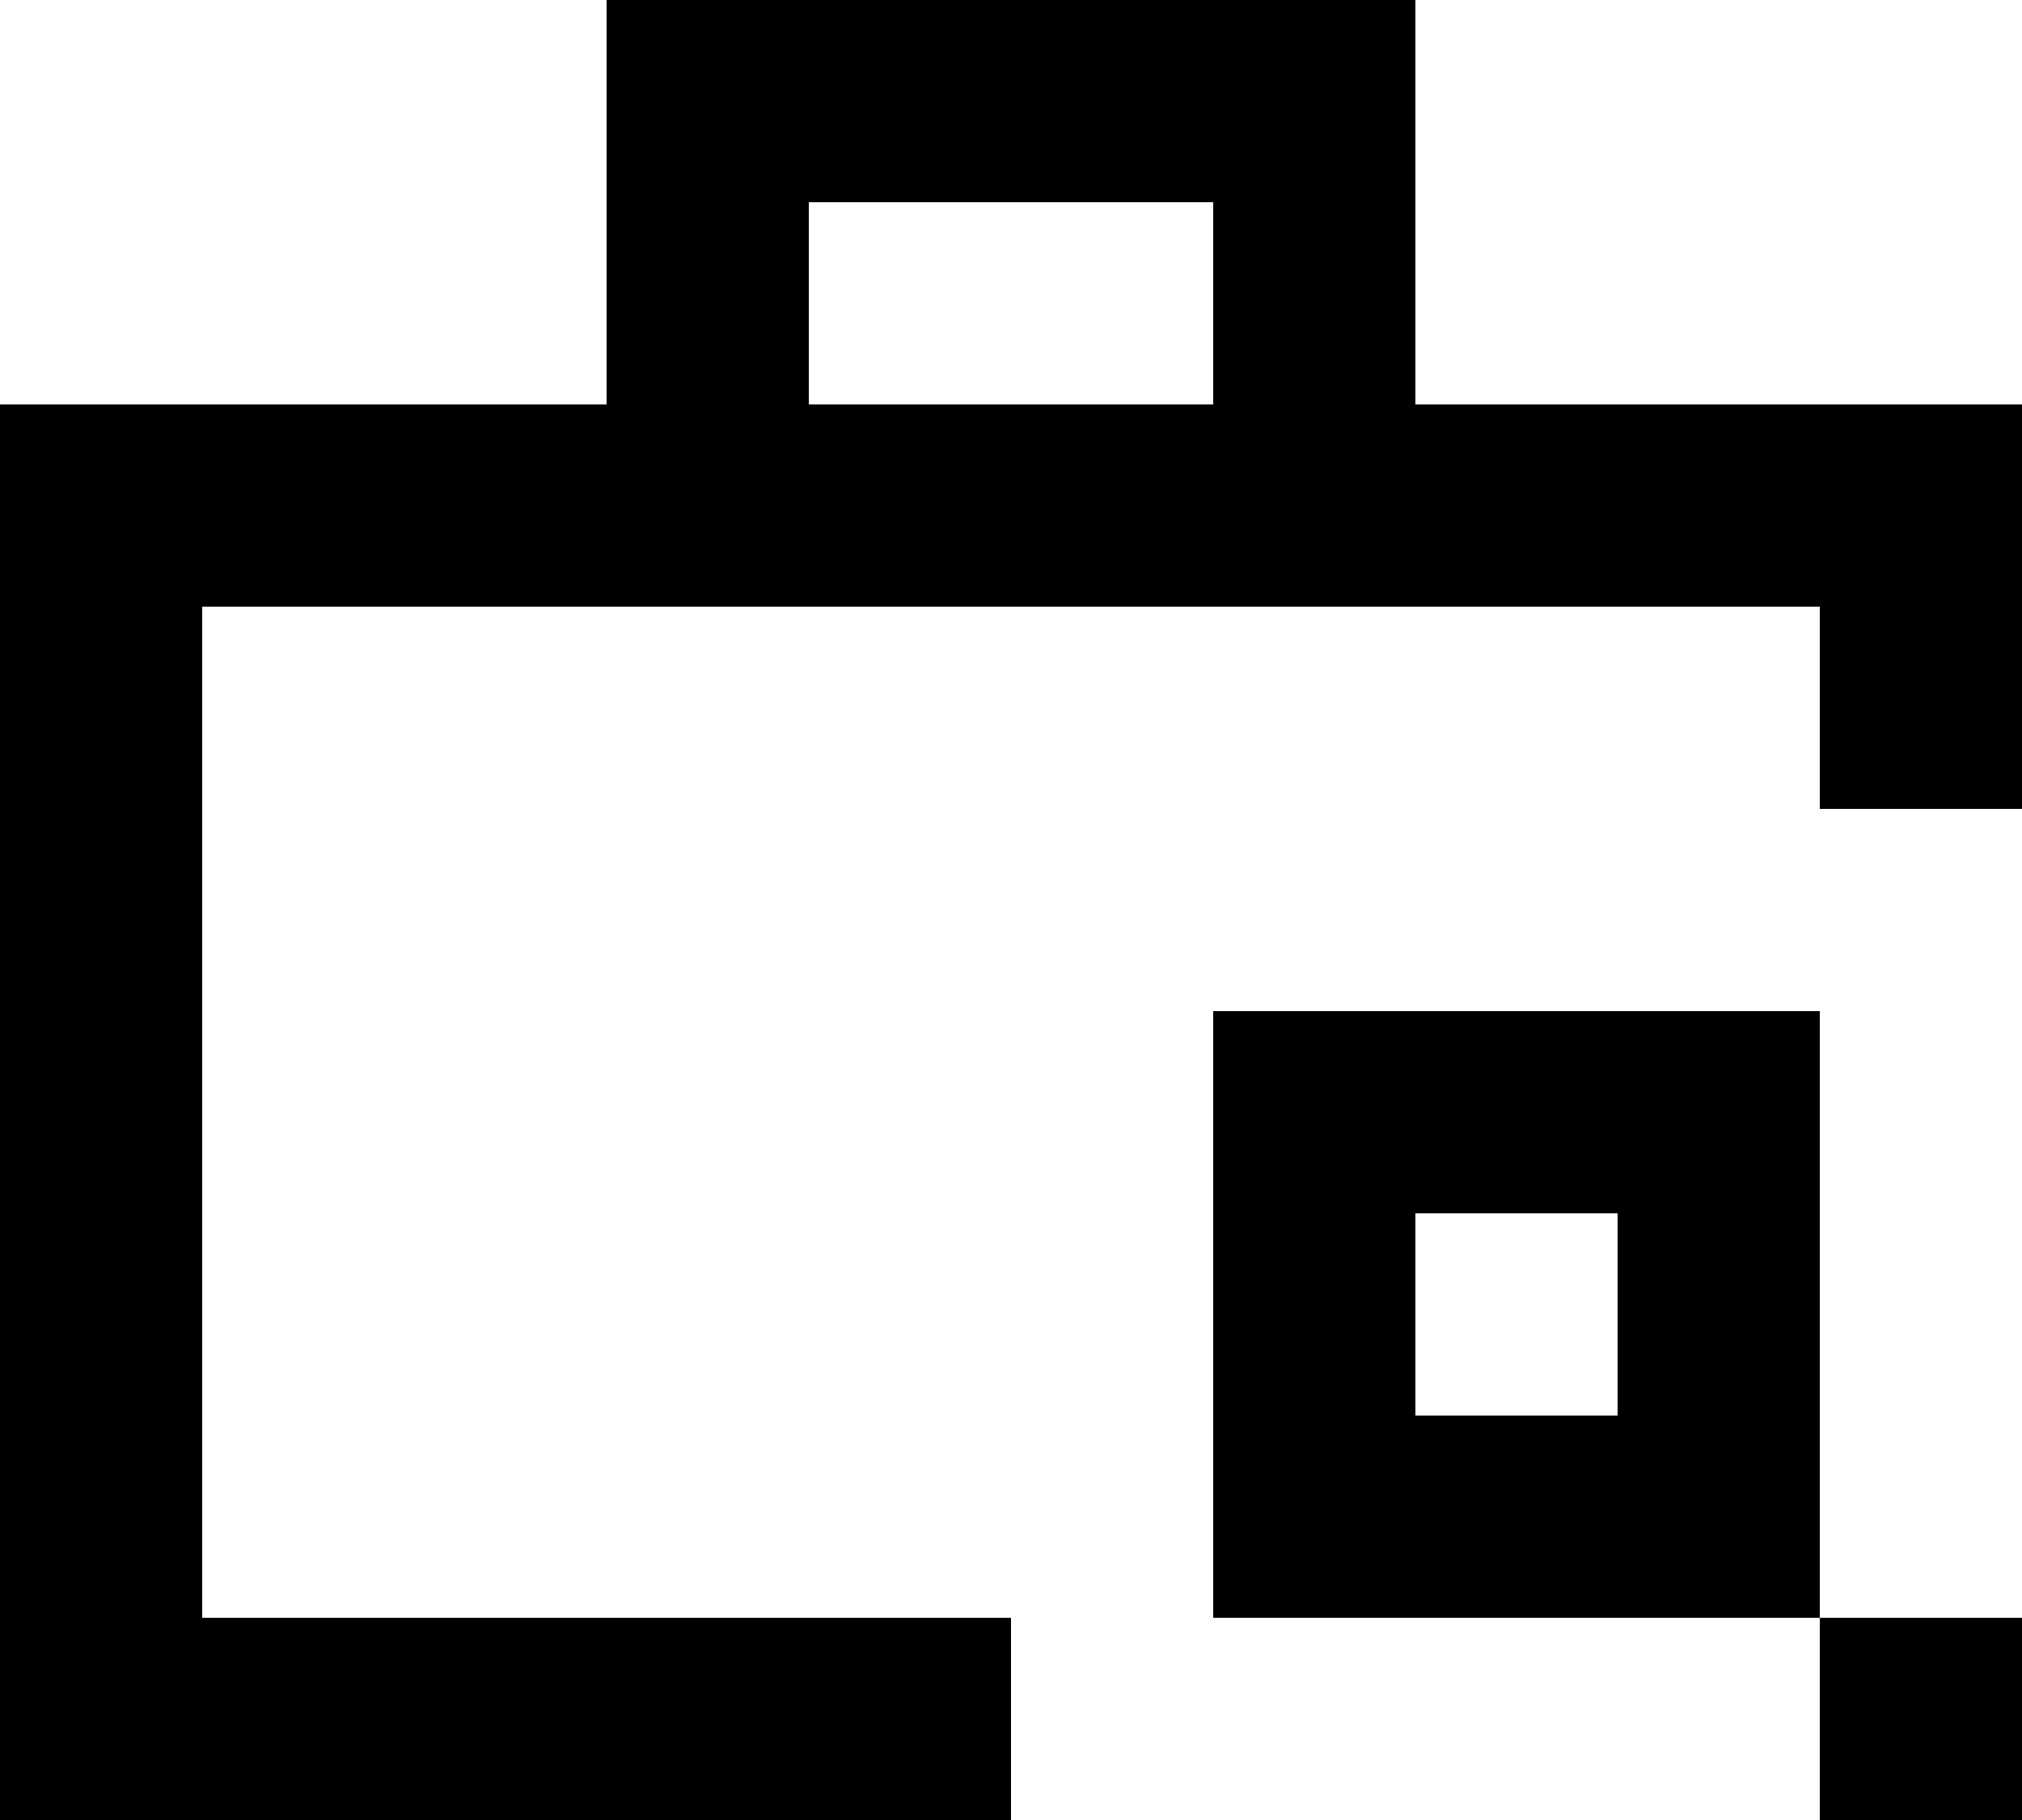 <svg width="20" height="18" viewBox="0 0 20 18" fill="none" xmlns="http://www.w3.org/2000/svg">
<path fill-rule="evenodd" clip-rule="evenodd" d="M14 0H6V4H0V18H10V16H2V6H18V8H20V4H14V0ZM12 4H8V2H12V4ZM18 10H12V16H18V18H20V16H18V10ZM14 14V12H16V14H14Z" fill="black"/>
</svg>

